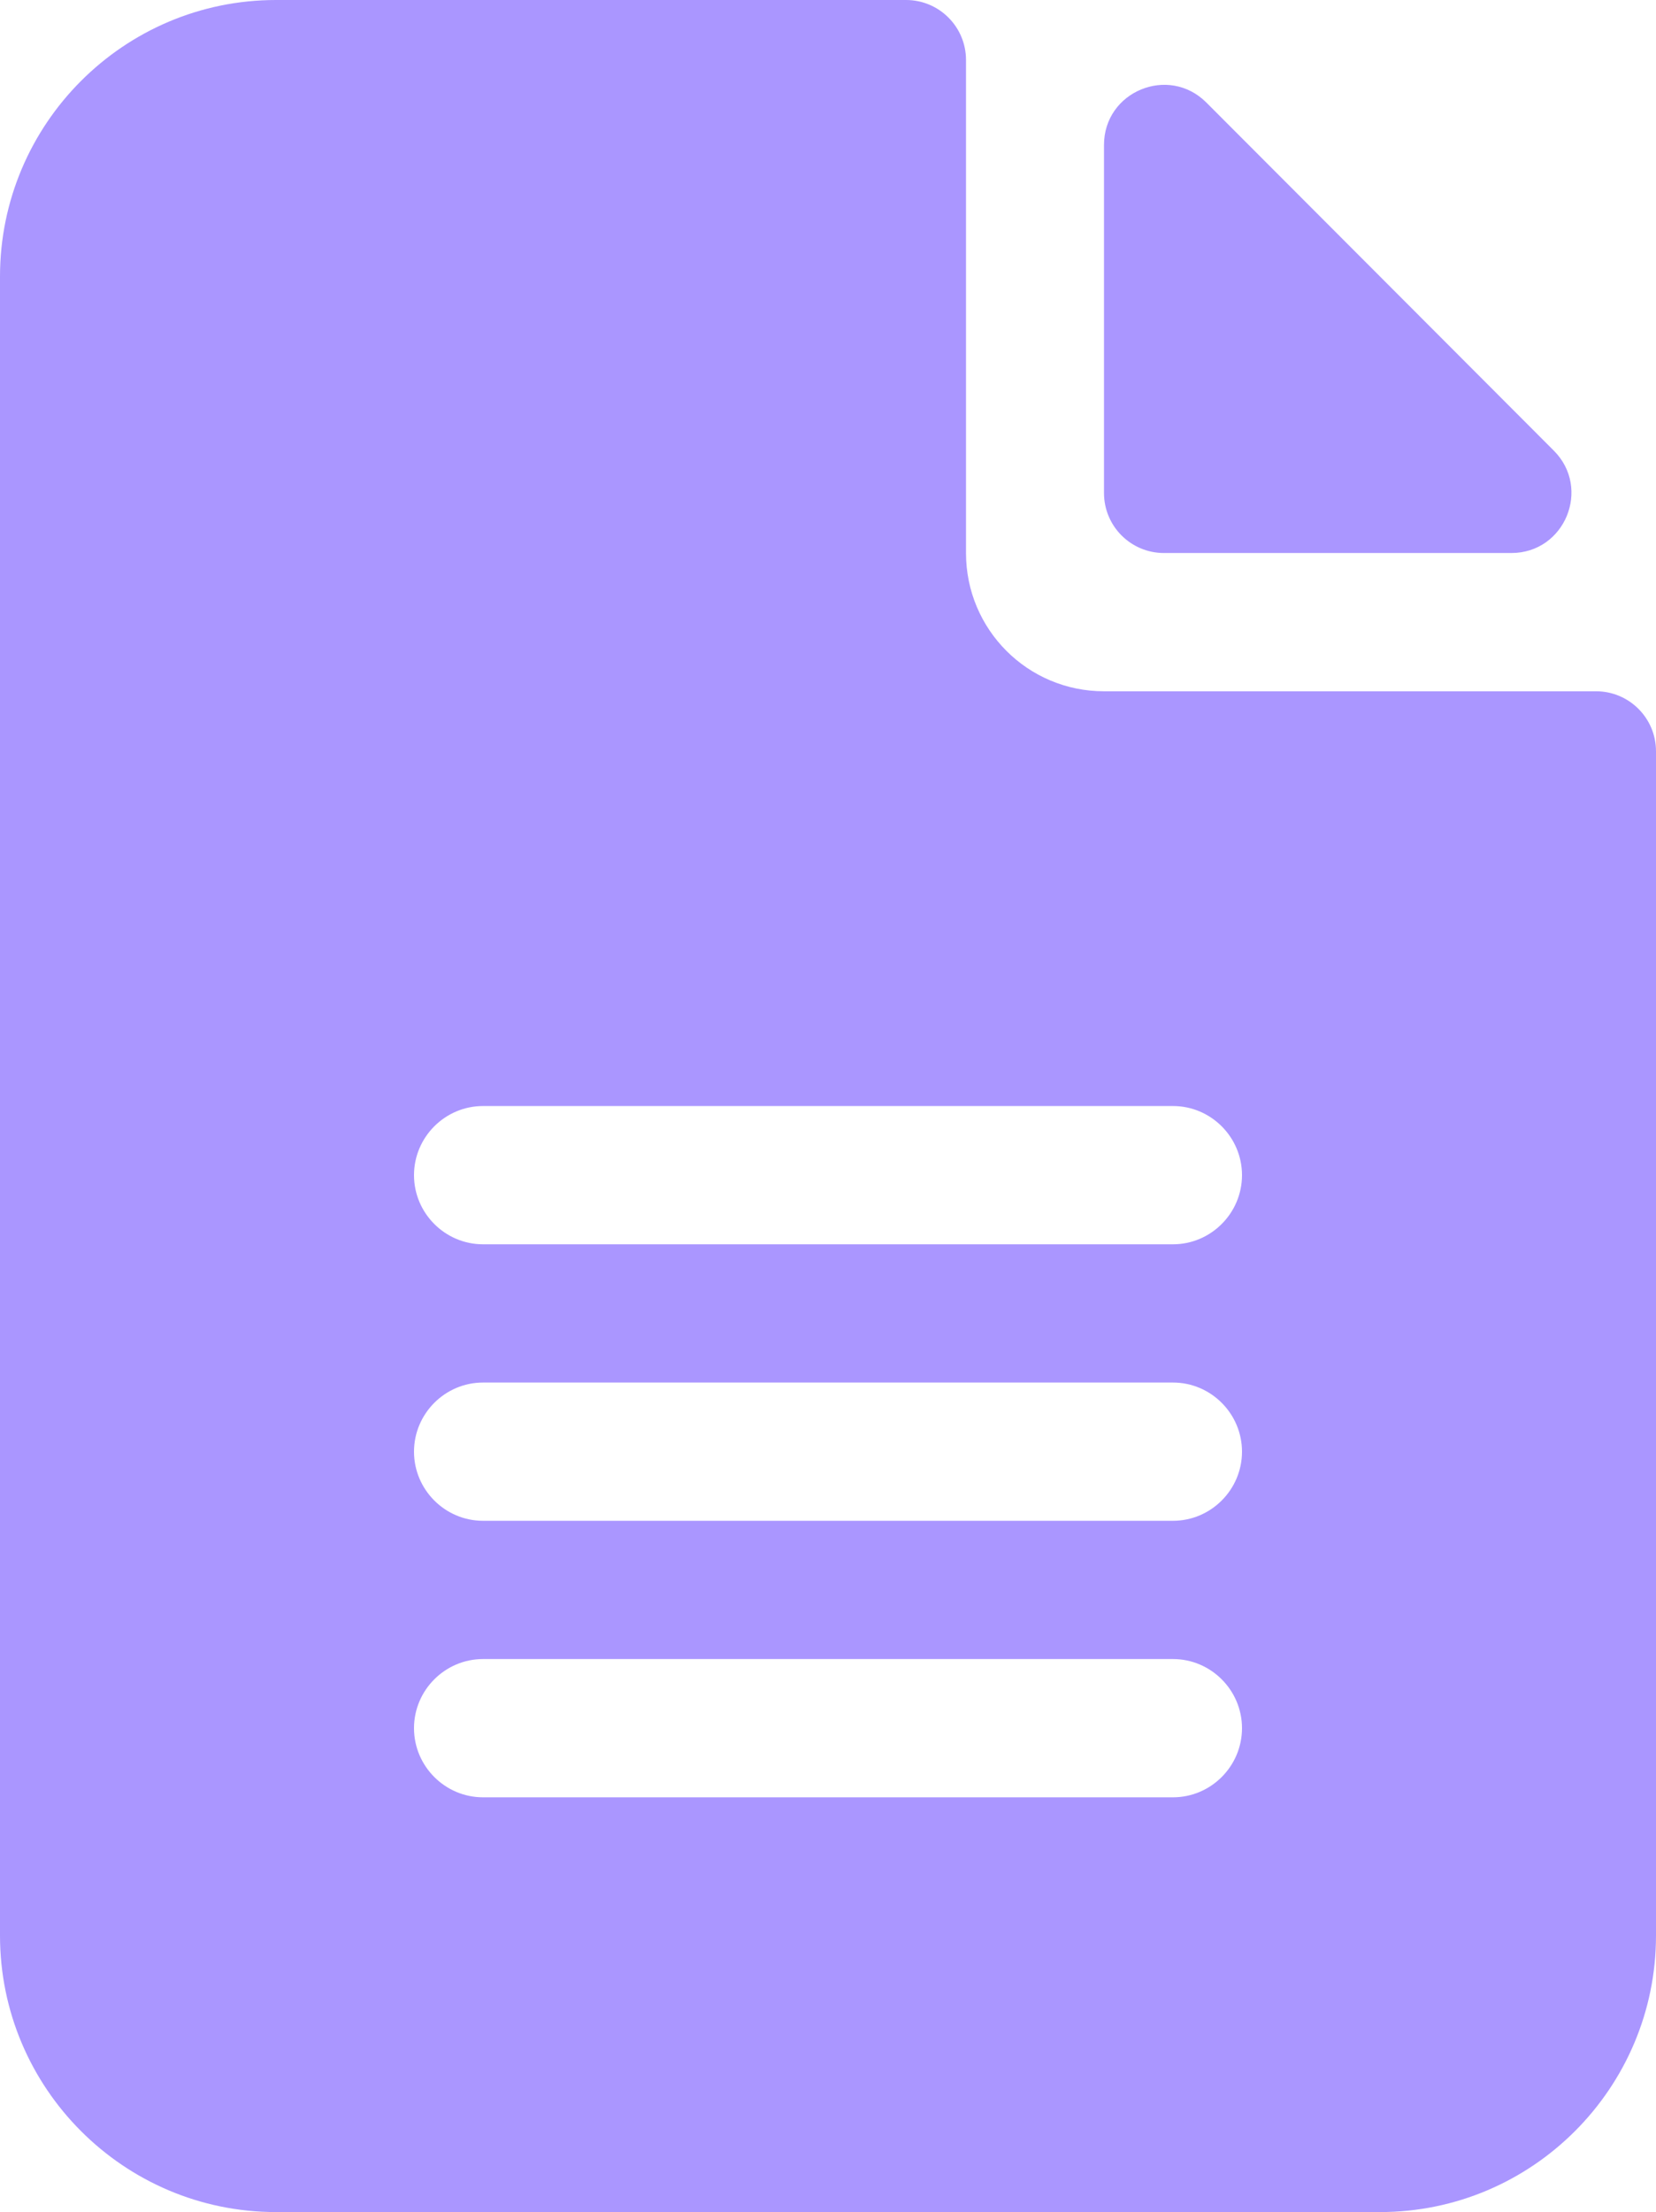 <svg width="221" height="295" viewBox="0 0 221 295" fill="none" xmlns="http://www.w3.org/2000/svg">
<path d="M36.833 0C16.517 0 0 16.536 0 36.875V258.125C0 278.464 16.517 295 36.833 295H184.167C204.483 295 221 278.464 221 258.125V100.187C221 95.769 217.418 92.188 213 92.188H147.333C137.147 92.188 128.917 83.948 128.917 73.75V8C128.917 3.582 125.335 0 120.917 0H36.833ZM160.993 13.675C155.955 8.631 147.333 12.2 147.333 19.329V65.75C147.333 70.168 150.915 73.75 155.333 73.75H201.702C208.827 73.75 212.397 65.137 207.362 60.096L160.993 13.675ZM64.458 147.5H156.542C161.606 147.5 165.75 151.648 165.75 156.719C165.75 161.789 161.606 165.938 156.542 165.938H64.458C59.394 165.938 55.25 161.789 55.25 156.719C55.25 151.648 59.394 147.5 64.458 147.5ZM64.458 184.375H156.542C161.606 184.375 165.75 188.523 165.75 193.594C165.75 198.664 161.606 202.812 156.542 202.812H64.458C59.394 202.812 55.25 198.664 55.25 193.594C55.25 188.523 59.394 184.375 64.458 184.375ZM64.458 221.25H156.542C161.606 221.25 165.75 225.398 165.75 230.469C165.75 235.539 161.606 239.688 156.542 239.688H64.458C59.394 239.688 55.25 235.539 55.25 230.469C55.25 225.398 59.394 221.25 64.458 221.25Z" fill="#A18BFF" fill-opacity="0.9"/>
</svg>
